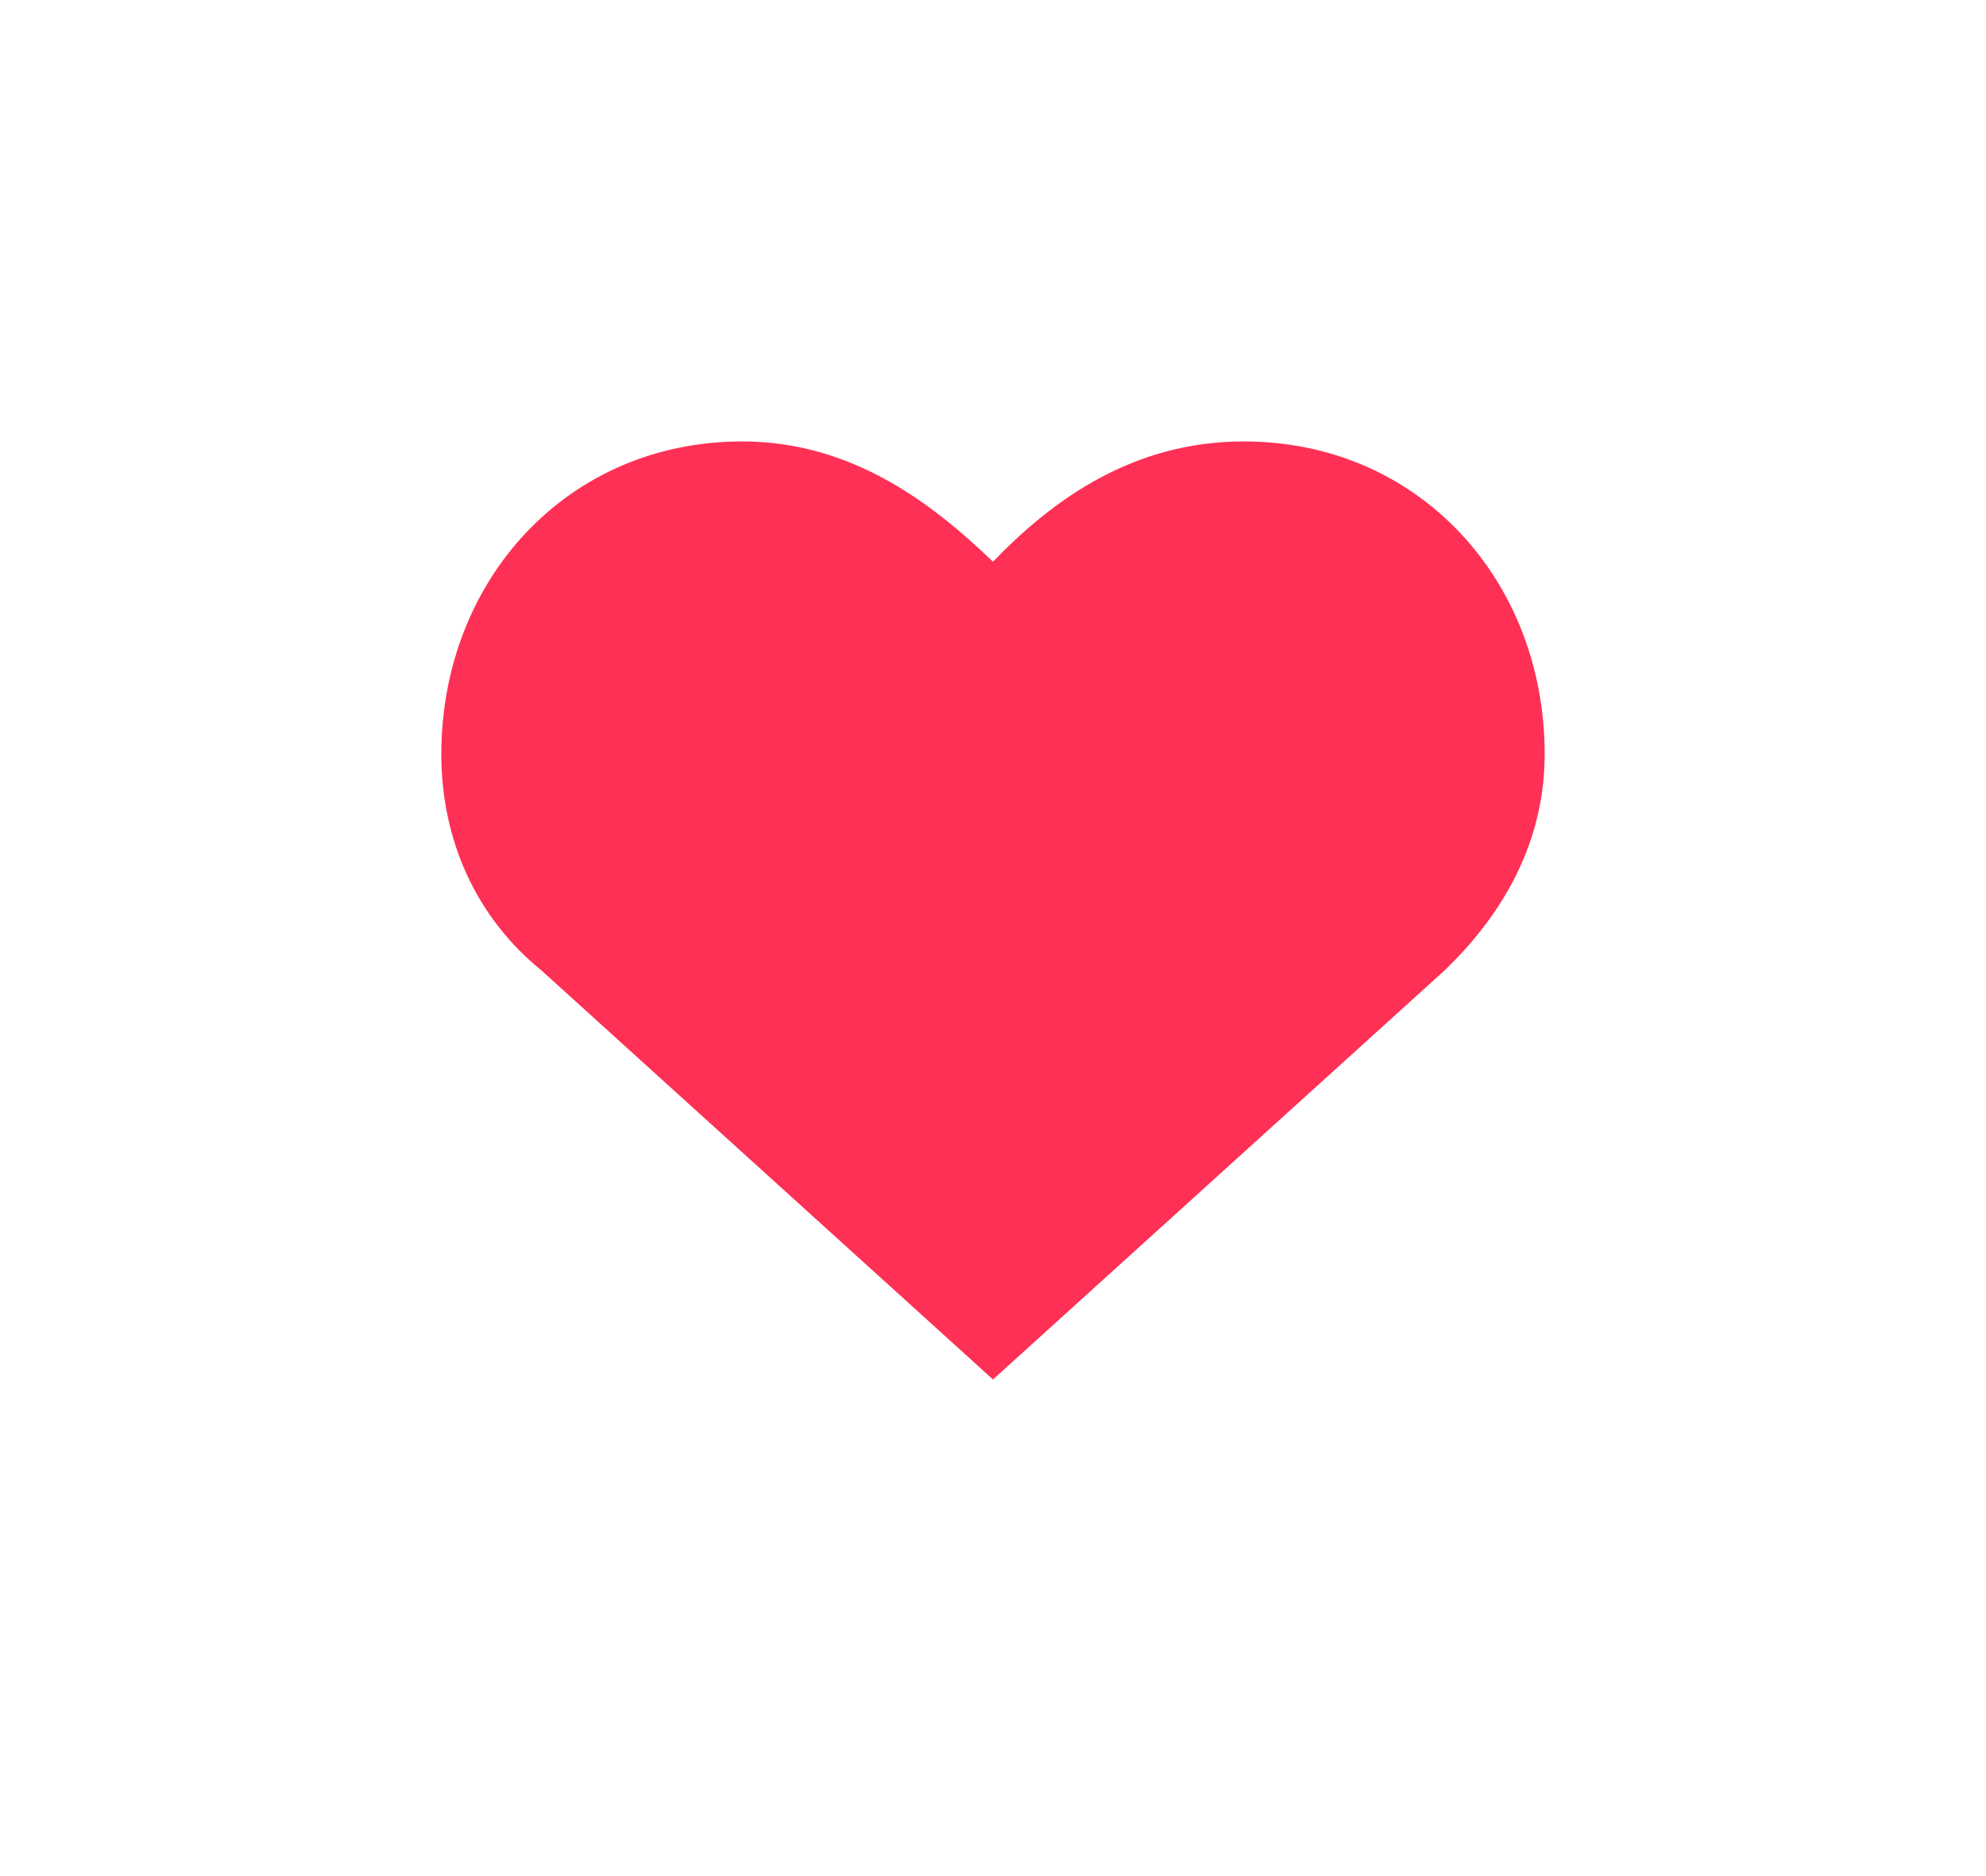 <svg width="18" height="17" viewBox="0 0 18 17" fill="none" xmlns="http://www.w3.org/2000/svg">
<g filter="url(#filter0_d_35388_161)">
<path d="M11.273 0C10.273 0 9.545 0.523 9 1.09C8.455 0.567 7.727 0 6.727 0C5.136 0 4 1.264 4 2.833C4 3.618 4.318 4.315 4.909 4.795L9 8.5L13.091 4.795C13.636 4.272 14 3.618 14 2.833C14 1.264 12.864 0 11.273 0Z" fill="#FF3055"/>
</g>
<defs>
<filter id="filter0_d_35388_161" x="0" y="0" width="18" height="16.5" filterUnits="userSpaceOnUse" color-interpolation-filters="sRGB">
<feFlood flood-opacity="0" result="BackgroundImageFix"/>
<feColorMatrix in="SourceAlpha" type="matrix" values="0 0 0 0 0 0 0 0 0 0 0 0 0 0 0 0 0 0 127 0" result="hardAlpha"/>
<feOffset dy="4"/>
<feGaussianBlur stdDeviation="2"/>
<feComposite in2="hardAlpha" operator="out"/>
<feColorMatrix type="matrix" values="0 0 0 0 0 0 0 0 0 0 0 0 0 0 0 0 0 0 0.25 0"/>
<feBlend mode="normal" in2="BackgroundImageFix" result="effect1_dropShadow_35388_161"/>
<feBlend mode="normal" in="SourceGraphic" in2="effect1_dropShadow_35388_161" result="shape"/>
</filter>
</defs>
</svg>
